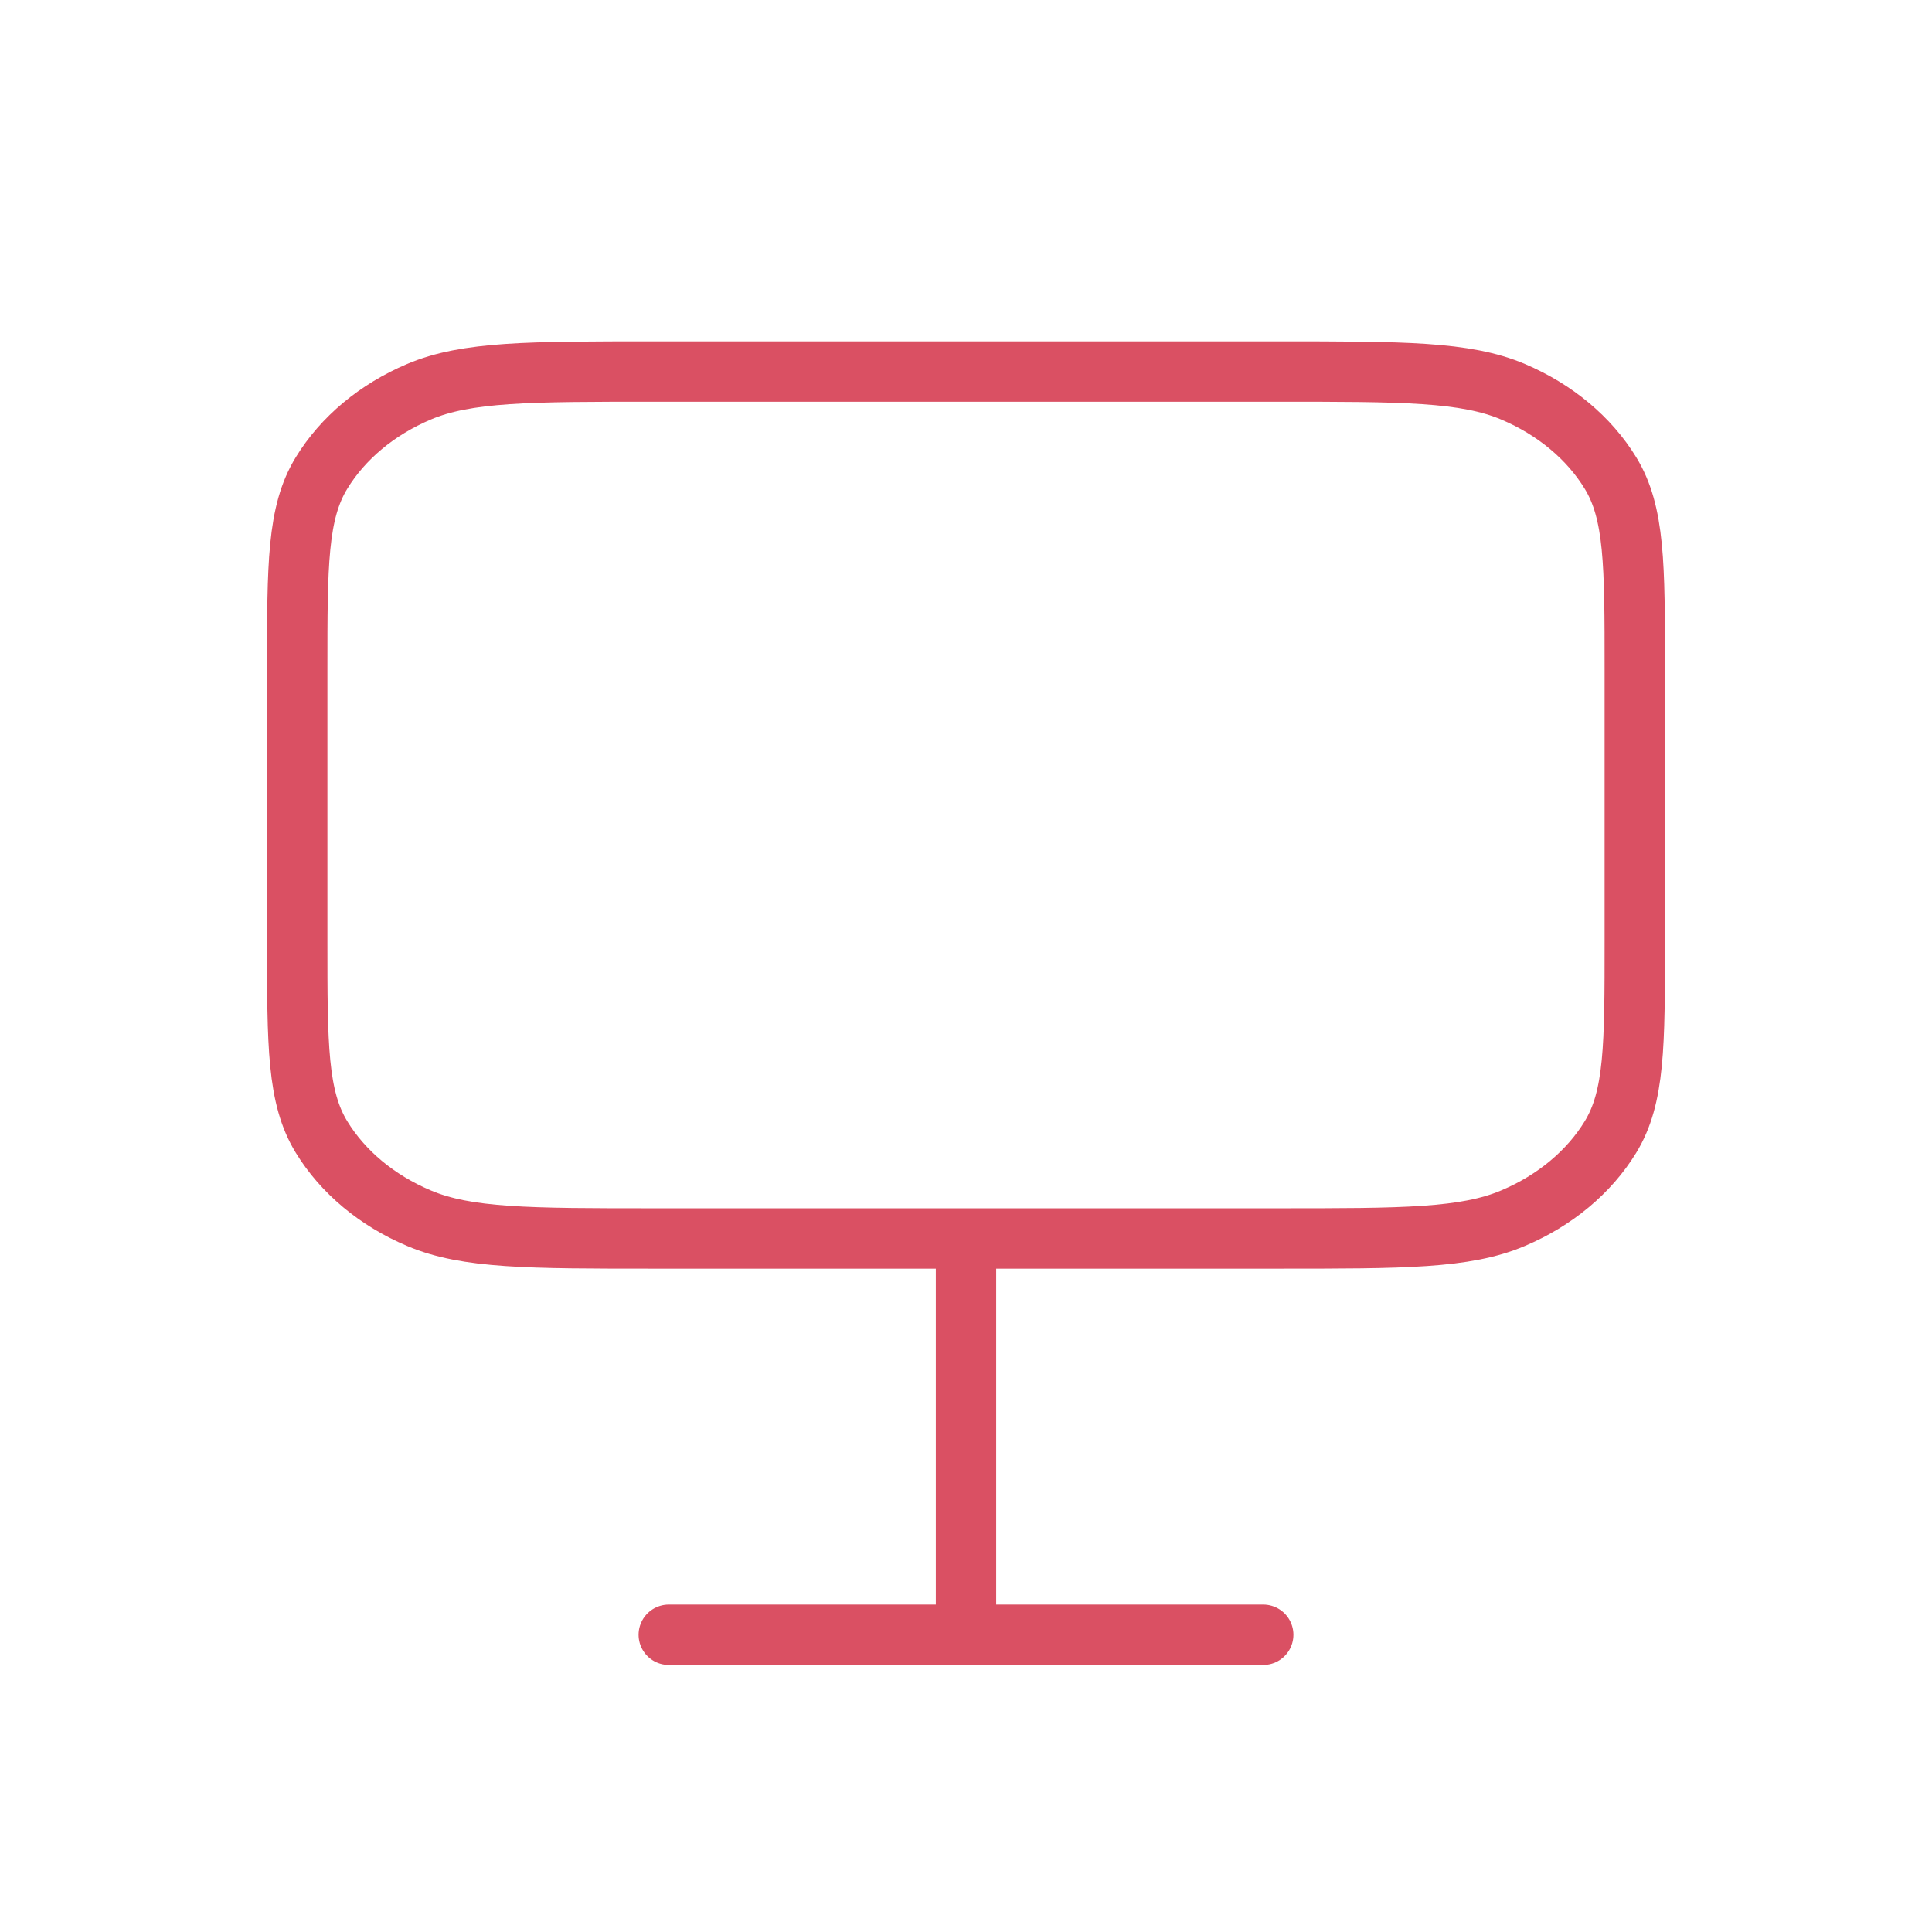 <svg width="32" height="32" viewBox="0 0 32 32" fill="none" xmlns="http://www.w3.org/2000/svg">
<path d="M16 20.513V27.077M11.077 27.077H20.923M10.831 20.513H21.169C23.237 20.513 24.271 20.513 25.061 20.177C25.756 19.883 26.32 19.412 26.674 18.833C27.077 18.175 27.077 17.313 27.077 15.59V11.077C27.077 9.354 27.077 8.492 26.674 7.834C26.32 7.255 25.756 6.784 25.061 6.489C24.271 6.154 23.237 6.154 21.169 6.154H10.831C8.763 6.154 7.729 6.154 6.939 6.489C6.244 6.784 5.68 7.255 5.326 7.834C4.923 8.492 4.923 9.354 4.923 11.077V15.59C4.923 17.313 4.923 18.175 5.326 18.833C5.68 19.412 6.244 19.883 6.939 20.177C7.729 20.513 8.763 20.513 10.831 20.513Z" stroke="#DA5063" stroke-linecap="round" stroke-linejoin="round"/>
</svg>
